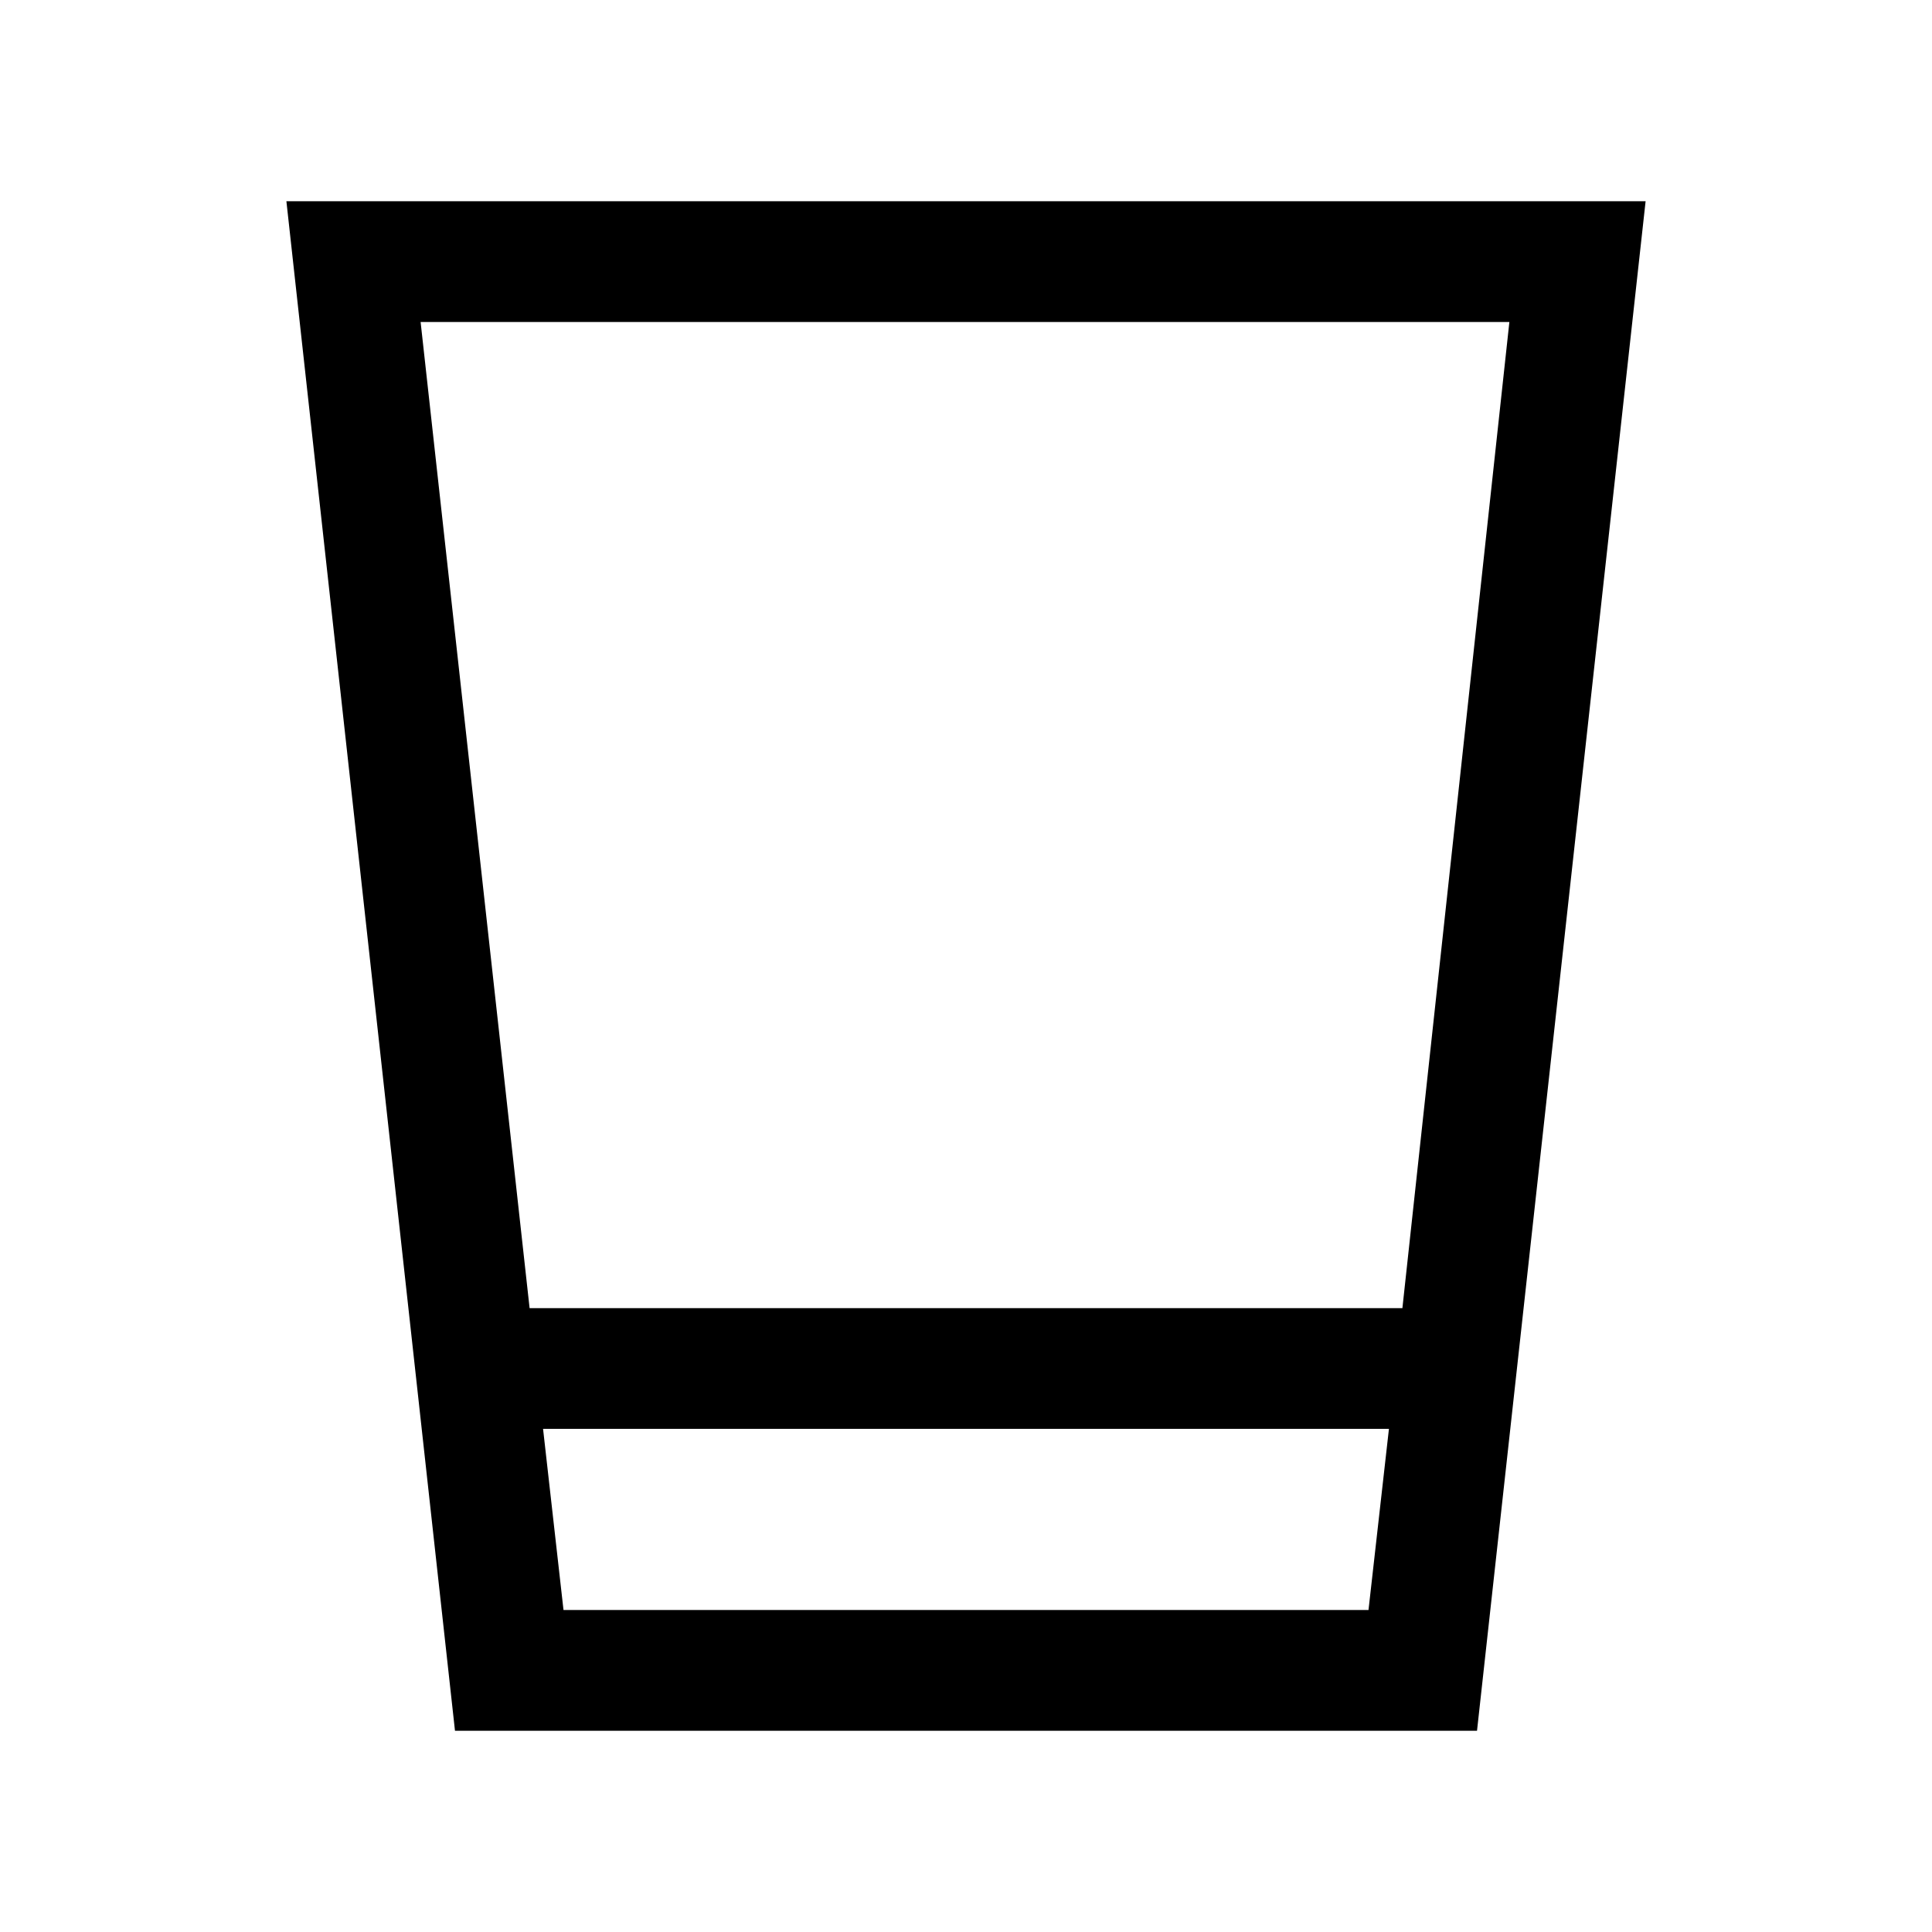 <svg xmlns="http://www.w3.org/2000/svg" height="24" viewBox="0 96 960 960" width="24"><path d="m226.078 955.999-83.769-759.998h675.382l-83.769 759.998H226.078ZM280 896h400l10.154-90.001H269.846L280 896Zm-16.846-149.999h433.692L750 256H209l54.154 490.001ZM280 896h400-400Z"/></svg>